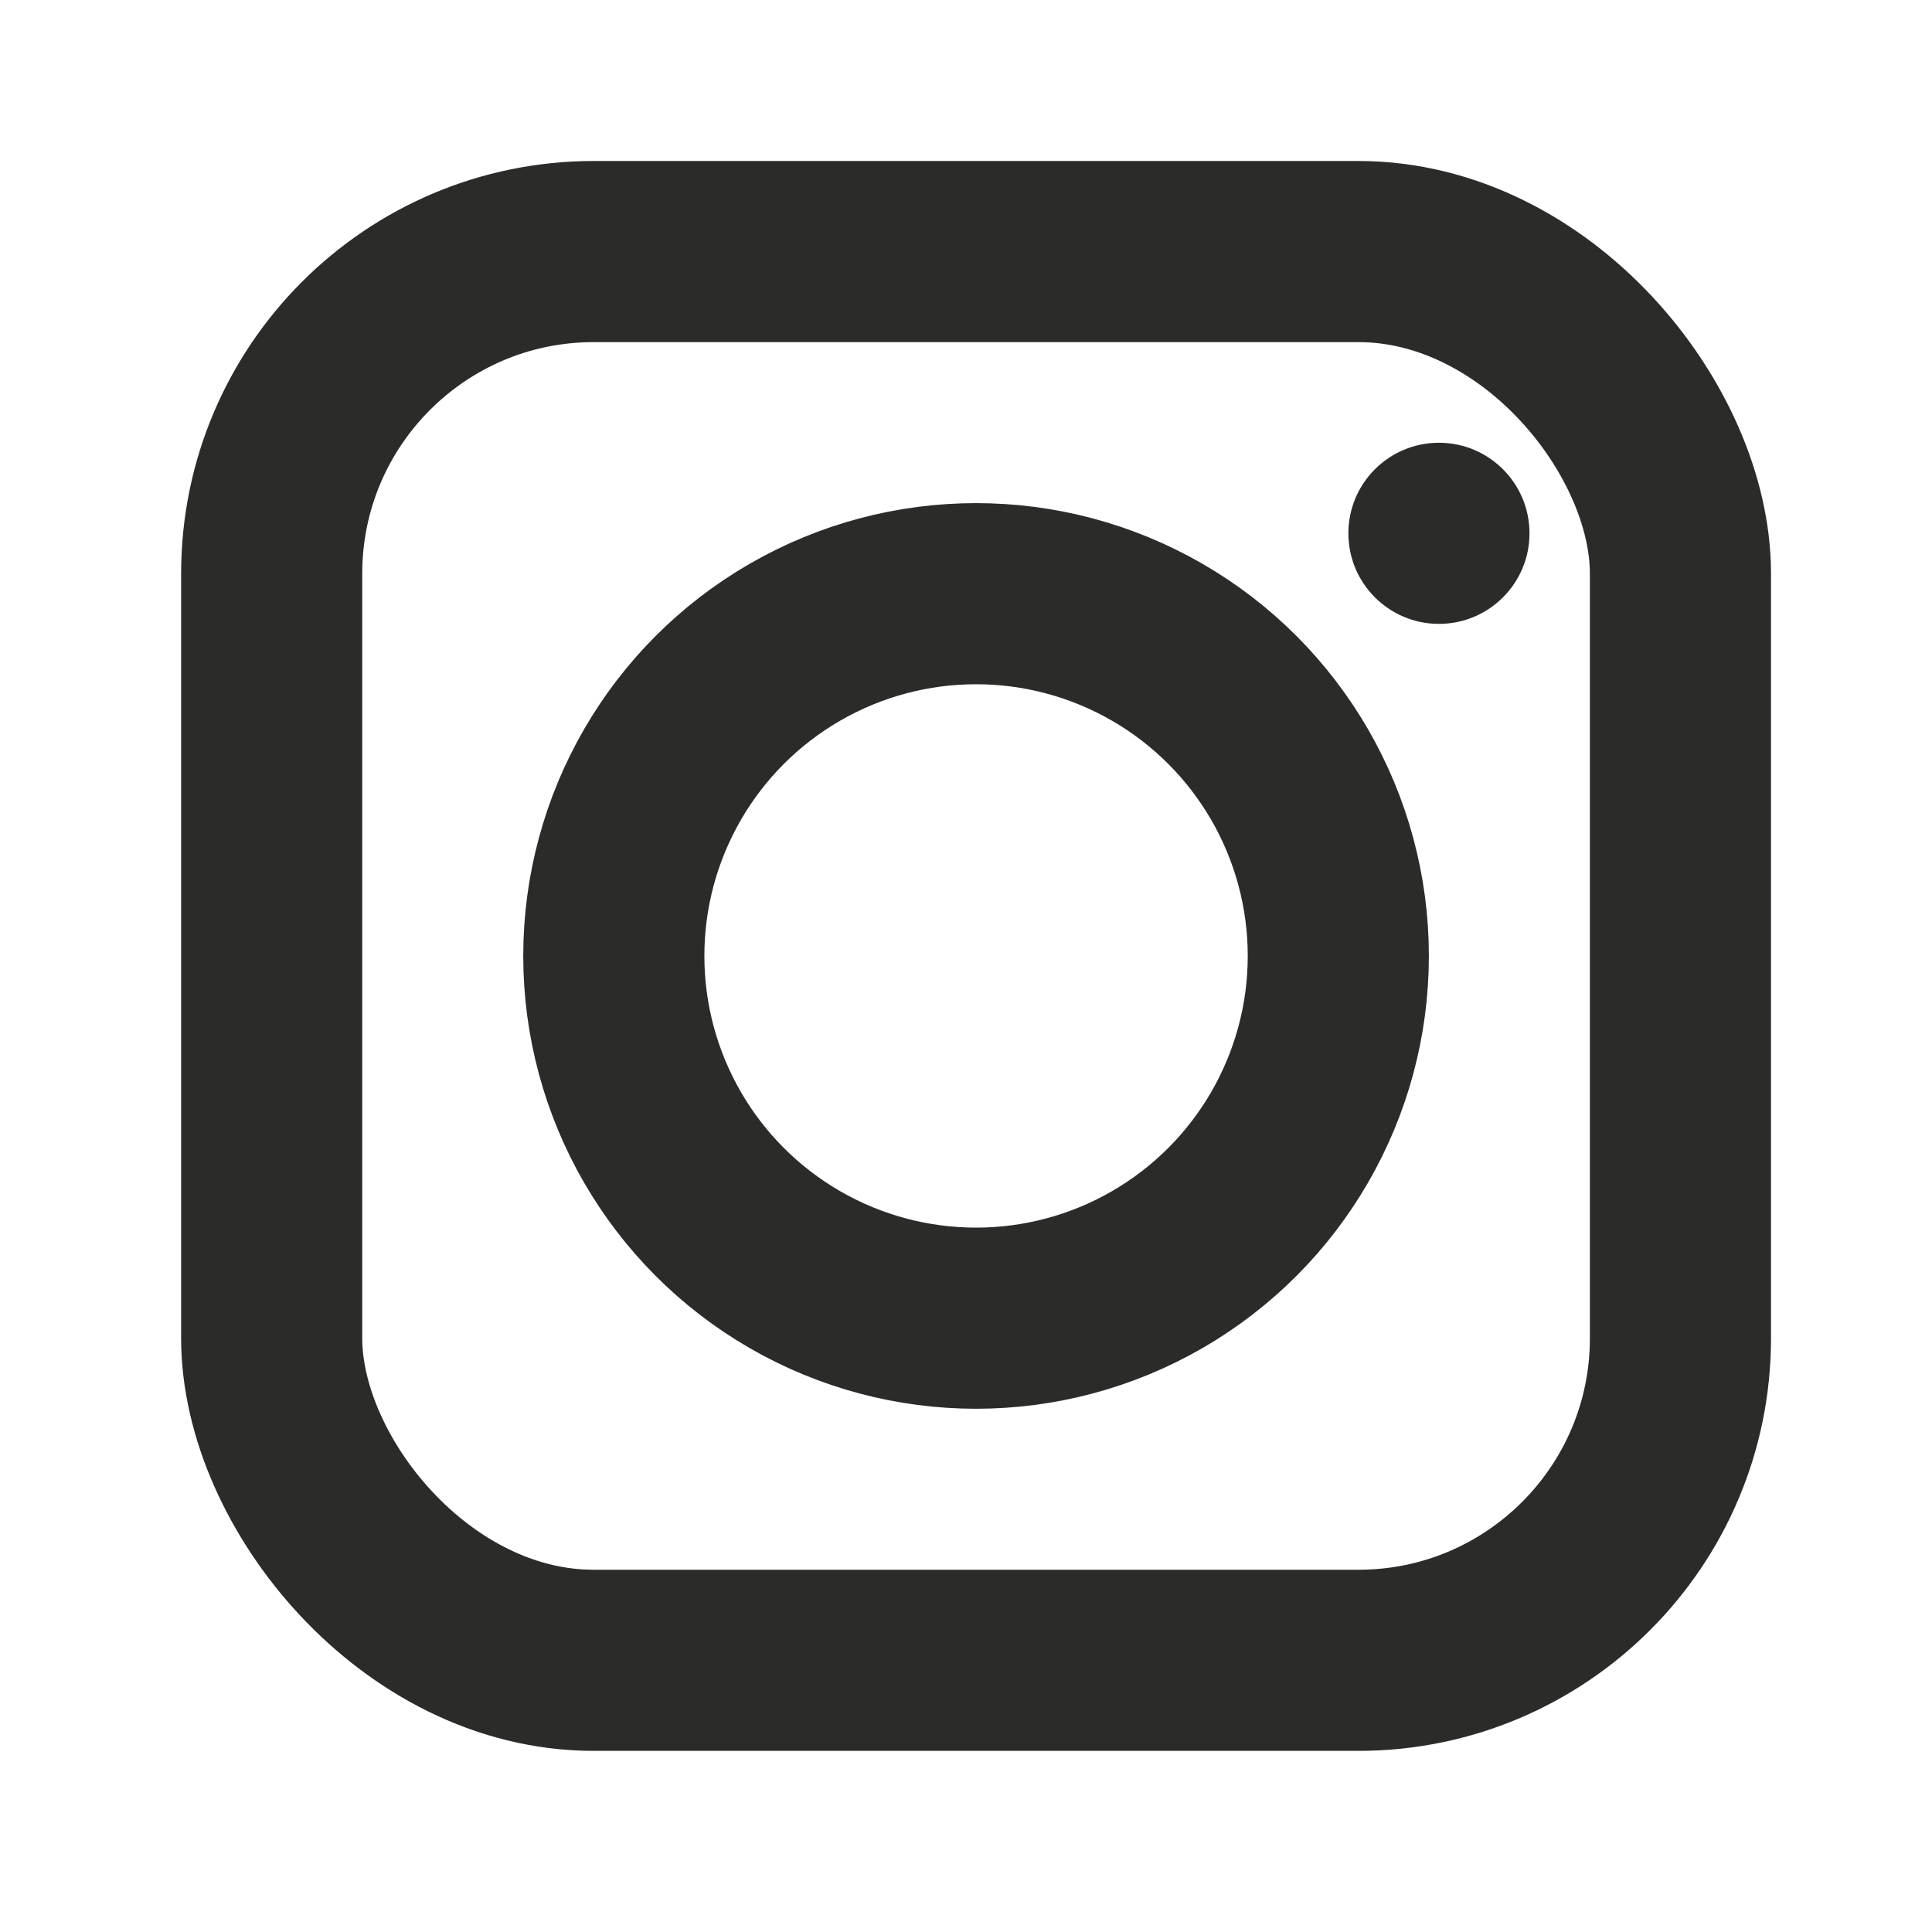 <svg xmlns="http://www.w3.org/2000/svg" viewBox="0 0 96 96"><defs><style>.a{fill:none;stroke:#2b2b29;stroke-miterlimit:10;stroke-width:9px;}.b{fill:#2b2b29;}</style></defs><rect class="a" x="13.5" y="12.5" width="70" height="70" rx="16"/><circle class="a" cx="48.5" cy="47.5" r="18"/><circle class="b" cx="71.5" cy="26.5" r="4.5"/></svg>